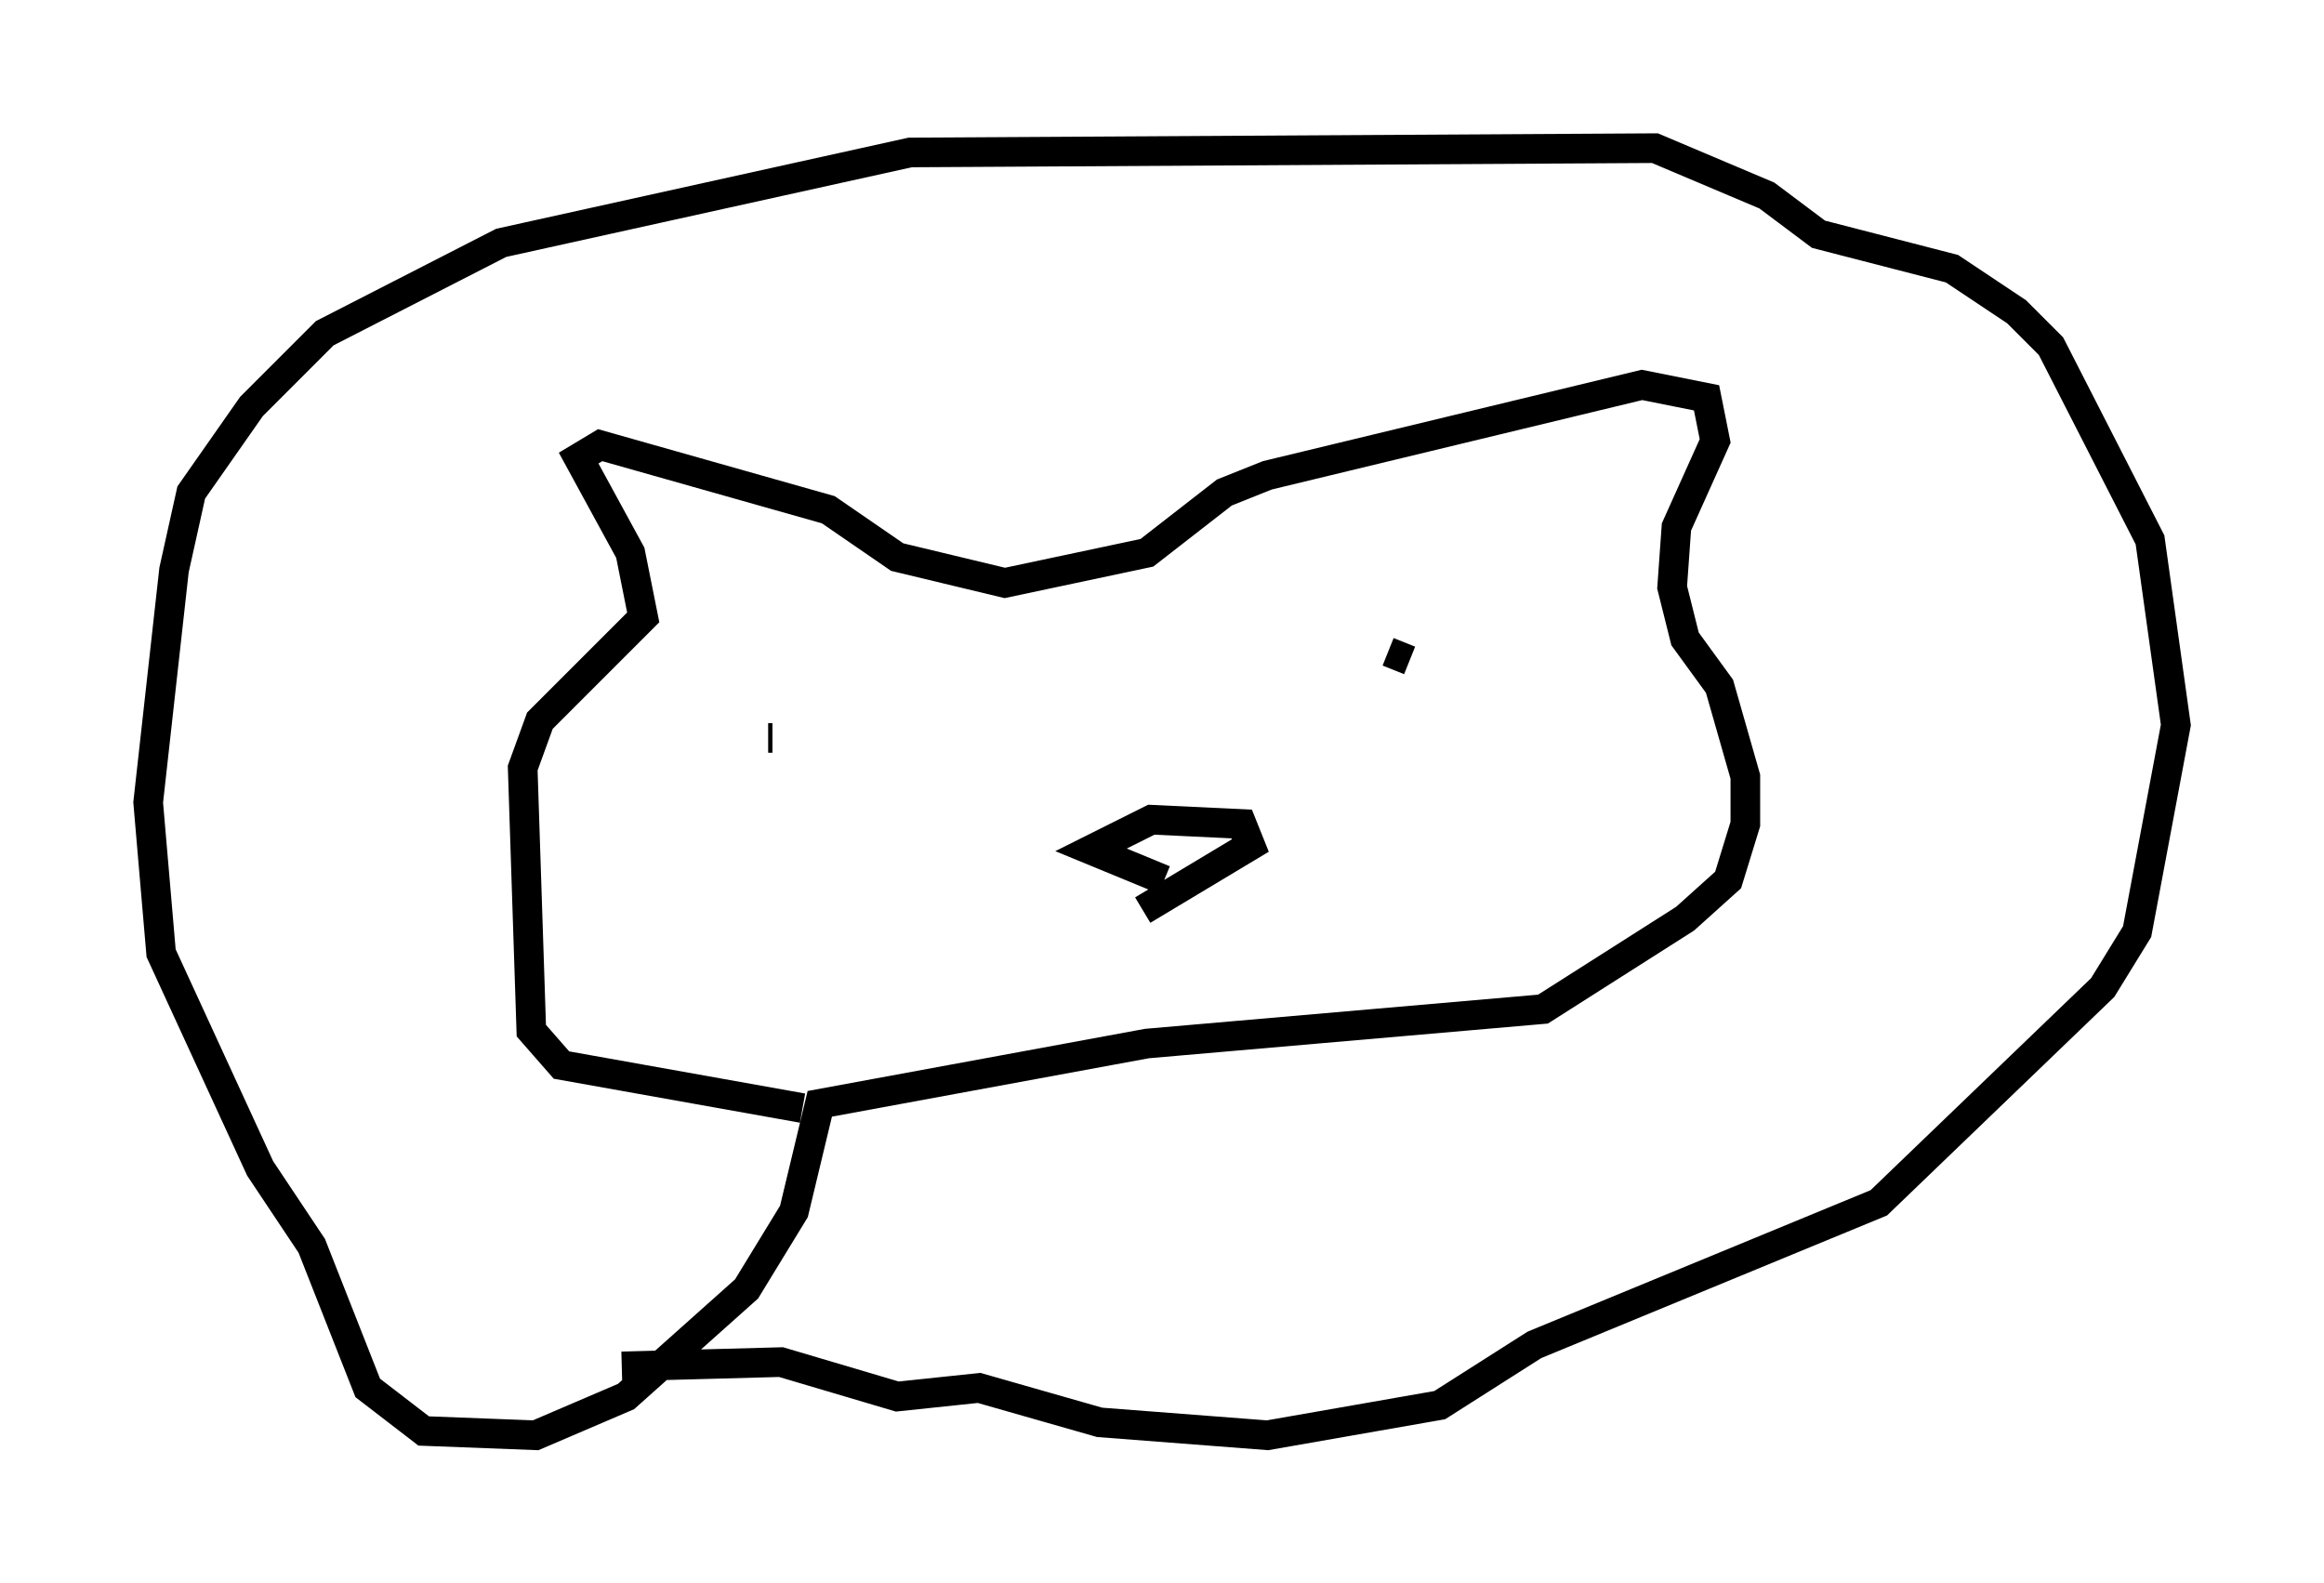 <?xml version="1.0" encoding="utf-8" ?>
<svg baseProfile="full" height="53.43" version="1.1" width="78.413" xmlns="http://www.w3.org/2000/svg" xmlns:ev="http://www.w3.org/2001/xml-events" xmlns:xlink="http://www.w3.org/1999/xlink"><defs /><rect fill="white" height="53.43" width="78.413" x="0" y="0" /><path d="M27.804, 37.972 m-0.726, -0.581 l-8.134, -1.453 -1.017, -1.162 l-0.291, -8.86 0.581, -1.598 l3.486, -3.486 -0.436, -2.179 l-1.743, -3.196 0.726, -0.436 l7.698, 2.179 2.324, 1.598 l3.631, 0.872 4.793, -1.017 l2.615, -2.034 1.453, -0.581 l12.637, -3.05 2.179, 0.436 l0.291, 1.453 -1.307, 2.905 l-0.145, 2.034 0.436, 1.743 l1.162, 1.598 0.872, 3.05 l0.0, 1.598 -0.581, 1.888 l-1.453, 1.307 -4.793, 3.05 l-13.363, 1.162 -11.039, 2.034 l-0.872, 3.631 -1.598, 2.615 l-4.067, 3.631 -3.05, 1.307 l-3.777, -0.145 -1.888, -1.453 l-1.888, -4.793 -1.743, -2.615 l-3.341, -7.263 -0.436, -5.084 l0.872, -7.844 0.581, -2.615 l2.034, -2.905 2.469, -2.469 l5.955, -3.05 13.799, -3.05 l25.128, -0.145 3.777, 1.598 l1.743, 1.307 4.503, 1.162 l2.179, 1.453 1.162, 1.162 l3.341, 6.536 0.872, 6.246 l-1.307, 6.972 -1.162, 1.888 l-7.553, 7.263 -11.62, 4.793 l-3.196, 2.034 -5.81, 1.017 l-5.665, -0.436 -4.067, -1.162 l-2.76, 0.291 -3.922, -1.162 l-5.374, 0.145 m3.05, -21.642 l0.0, 0.0 m2.034, 0.436 l-0.145, 0.0 m13.363, 4.793 l-2.469, -1.017 2.034, -1.017 l3.05, 0.145 0.291, 0.726 l-3.631, 2.179 m9.006, -8.425 l-0.726, -0.291 " fill="none" stroke="black" stroke-width="1" /></svg>